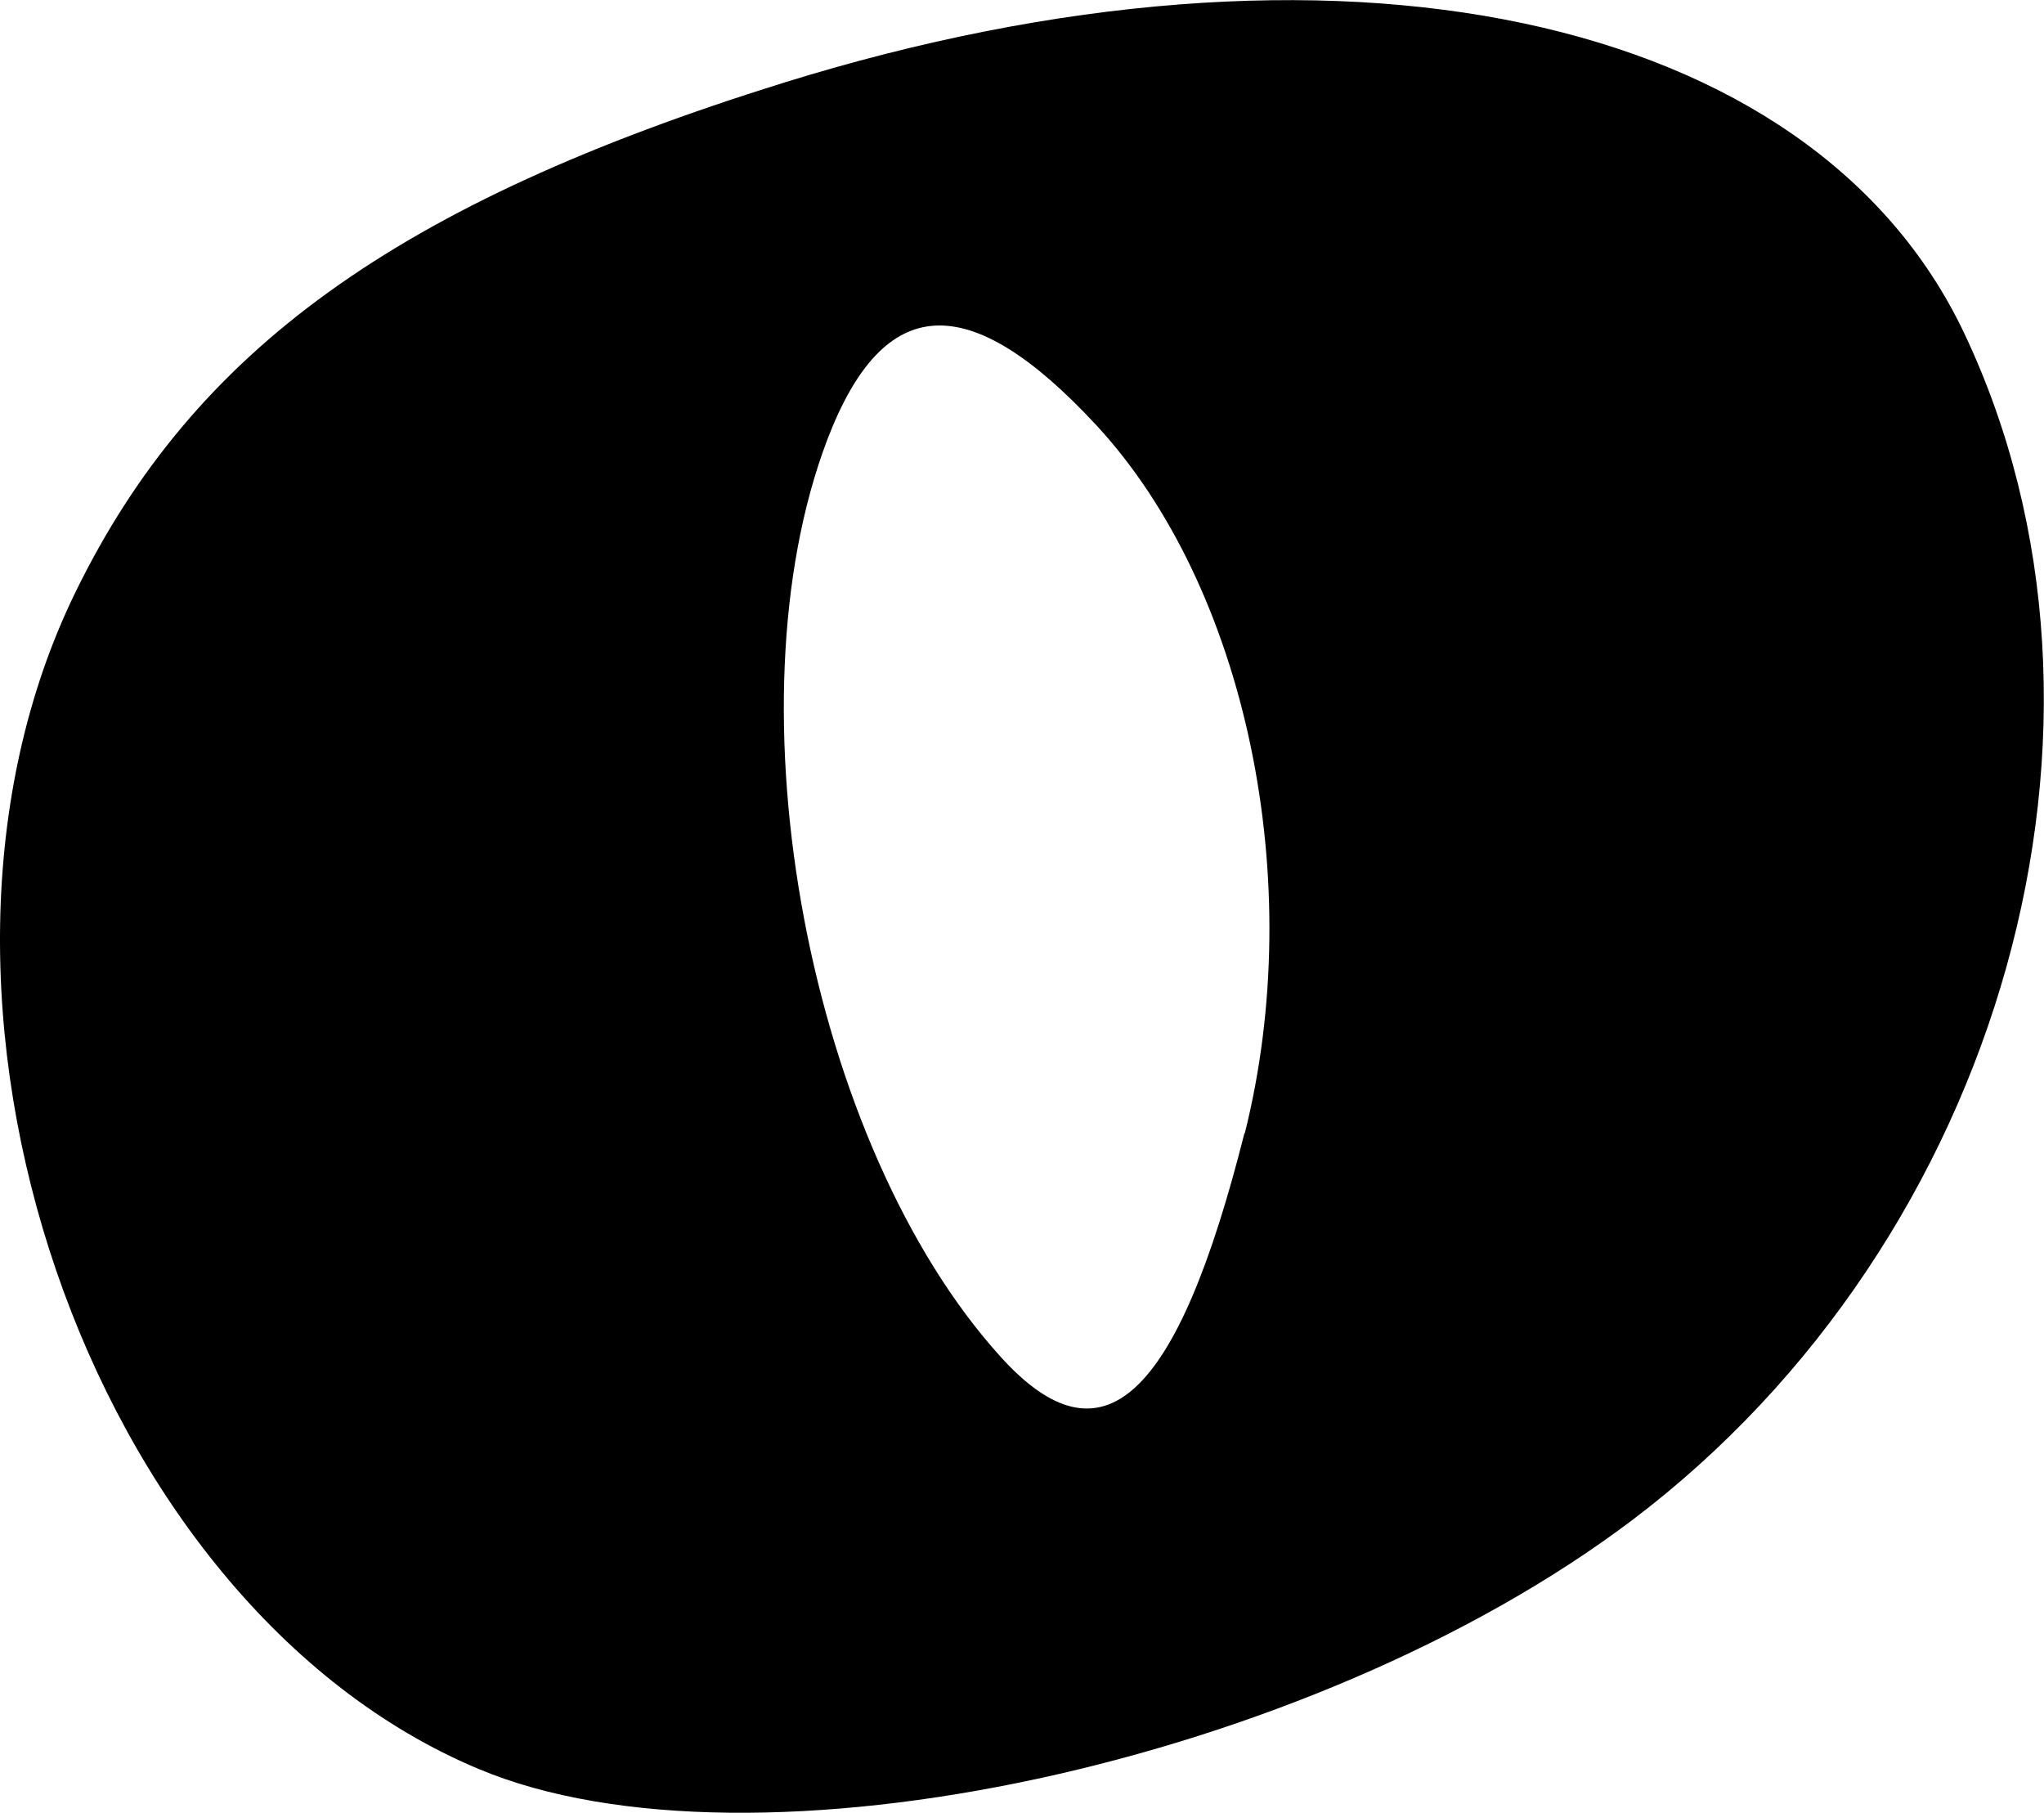 <?xml version="1.0" encoding="UTF-8" standalone="no"?>
<!-- Created with Inkscape (http://www.inkscape.org/) -->

<svg
   version="1.1"
   id="svg1"
   width="7.007"
   height="6.213"
   viewBox="0 0 7.007 6.213"
   xmlns="http://www.w3.org/2000/svg"
   xmlns:svg="http://www.w3.org/2000/svg">
  <defs
     id="defs1" />
  <g
     id="g1"
     transform="translate(-233.479,-64.503)">
    <path
       style="fill:#000000"
       d="m 235.12,70.566 c -1.343,-0.562 -2.058,-2.649 -1.383,-4.032 0.406,-0.832 1.105,-1.335 2.427,-1.747 1.891,-0.588 3.526,-0.242 4.048,0.857 0.632,1.332 0.134,3.109 -1.139,4.07 -1.104,0.833 -3.015,1.245 -3.953,0.852 z m 2.626,-2.178 c 0.217,-0.864 0.006,-1.872 -0.509,-2.428 -0.437,-0.471 -0.729,-0.455 -0.922,0.05 -0.347,0.913 -0.063,2.417 0.594,3.143 0.348,0.385 0.605,0.15 0.836,-0.766 z"
       id="path30" />
  </g>
</svg>
